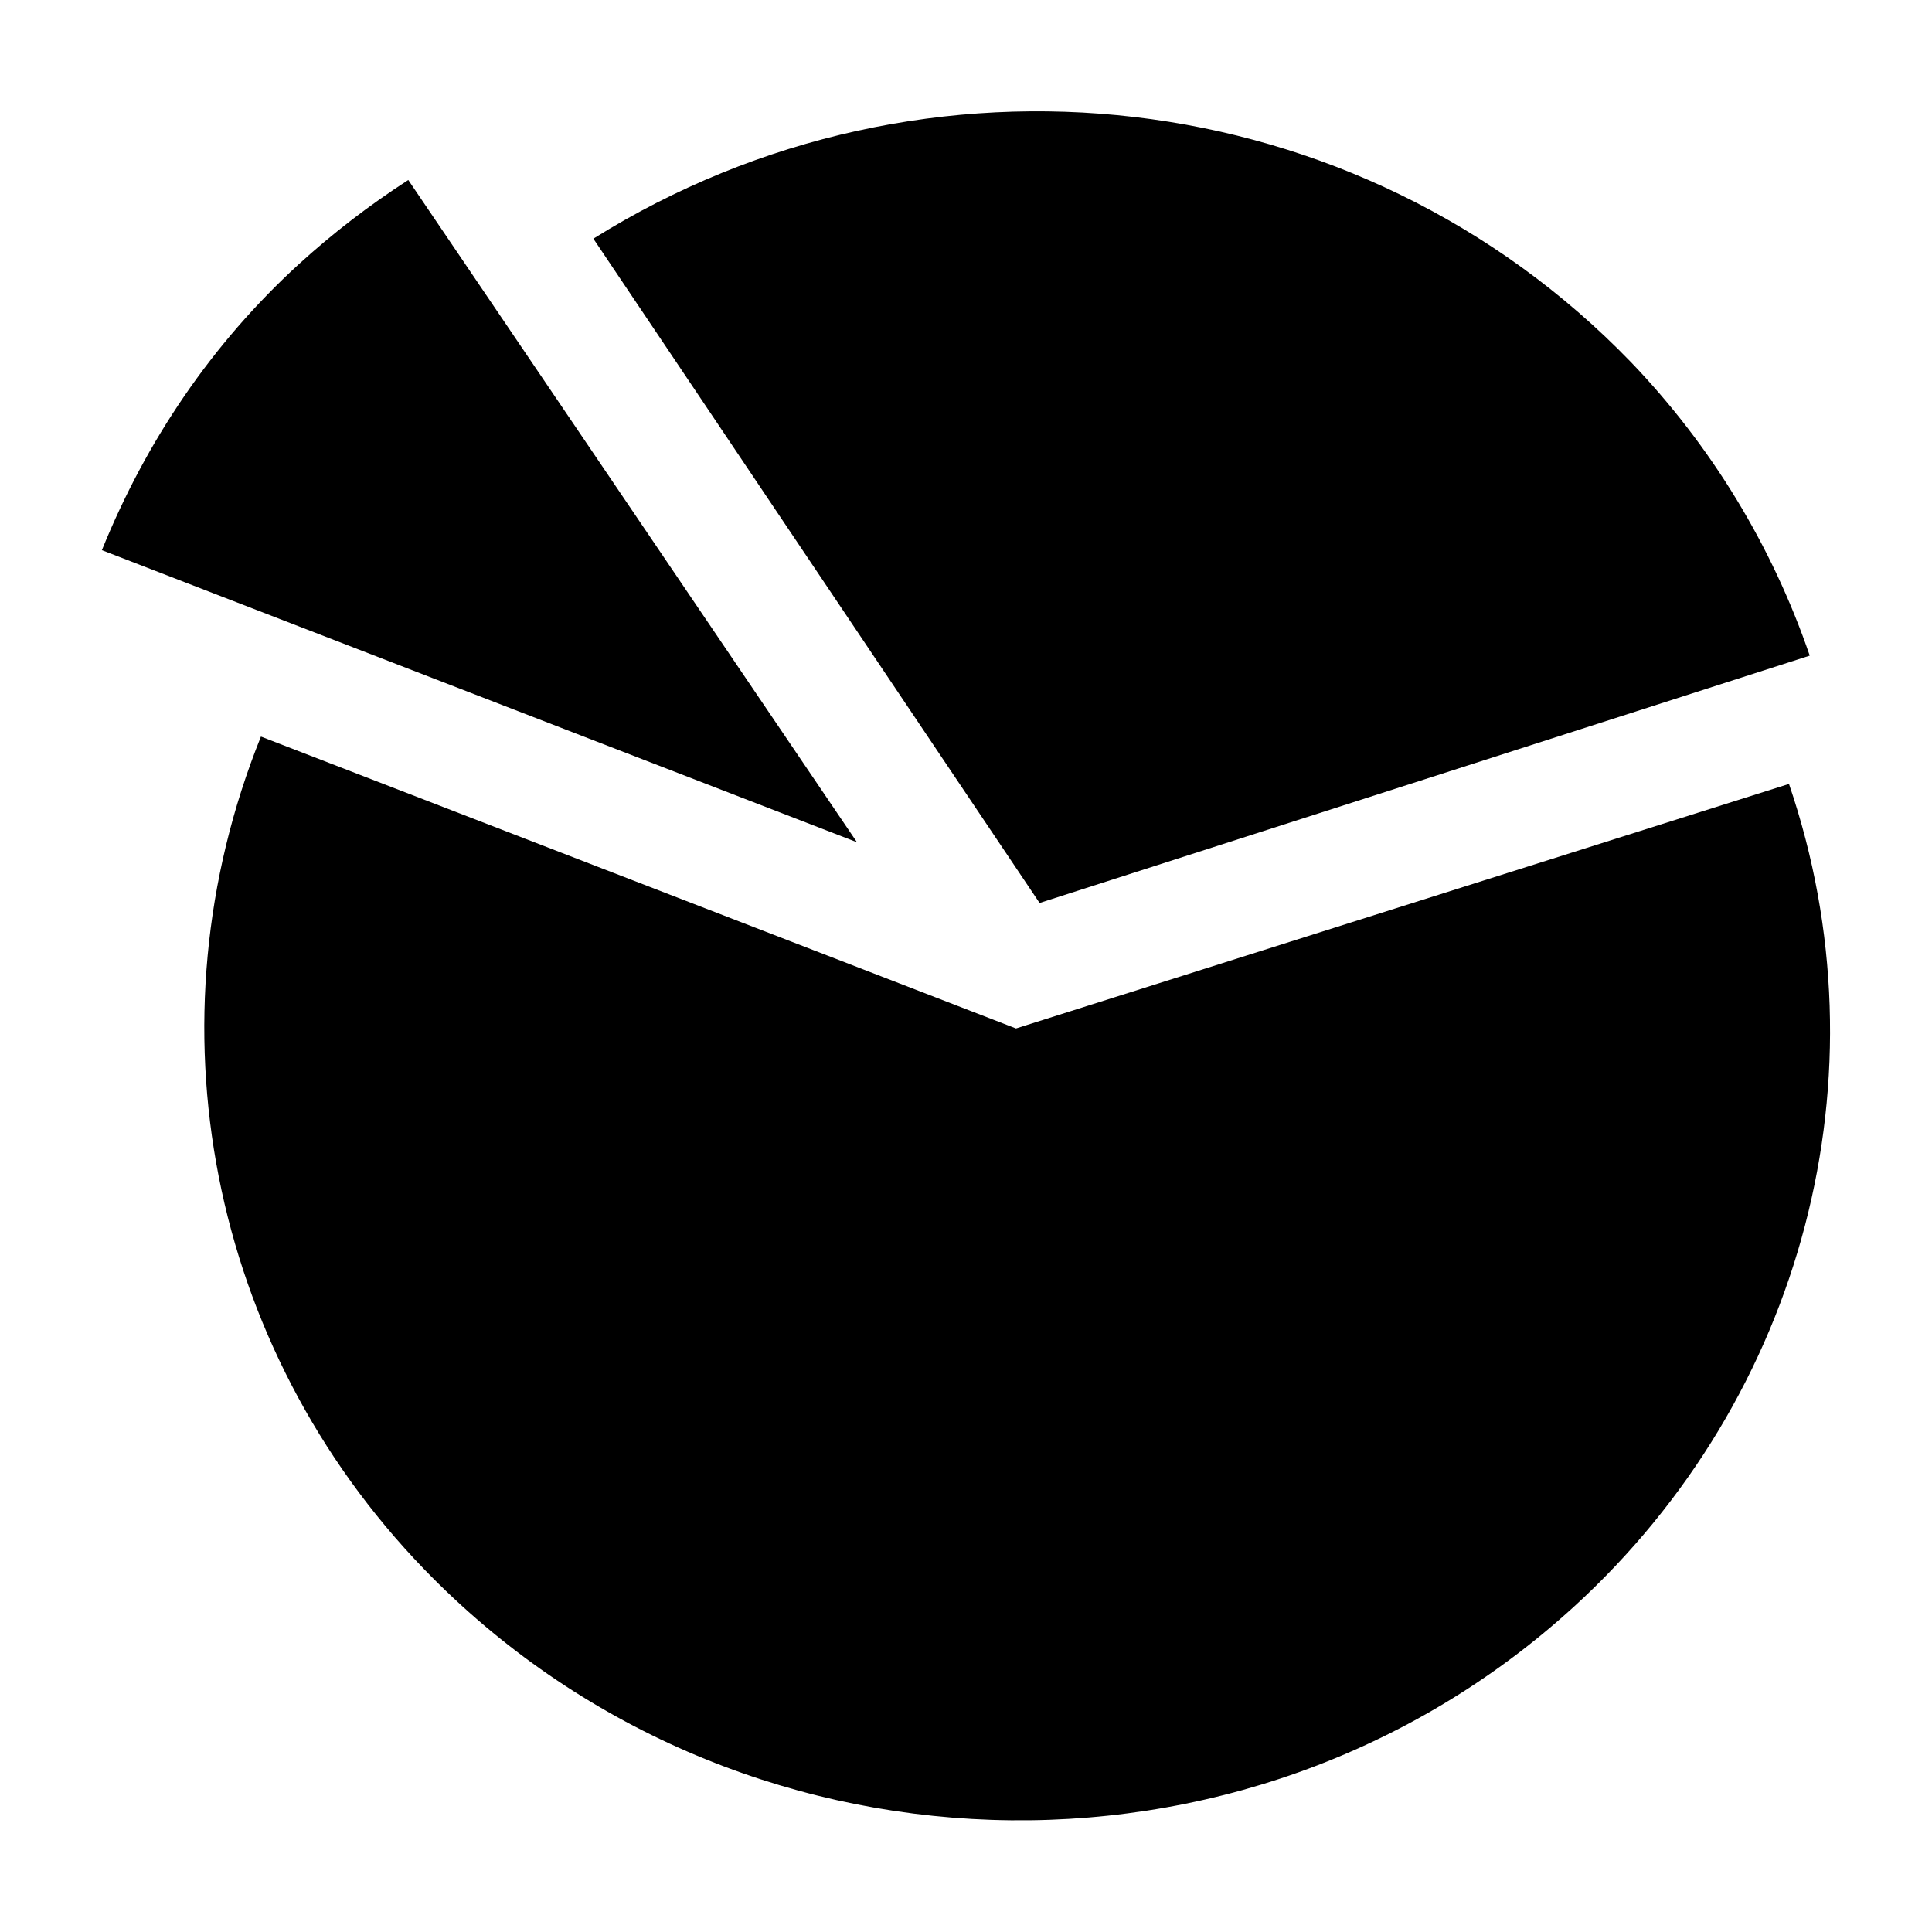 <?xml version="1.0" encoding="utf-8"?>
<!-- Generator: Adobe Illustrator 21.1.0, SVG Export Plug-In . SVG Version: 6.00 Build 0)  -->
<svg version="1.1" id="图层_1" xmlns="http://www.w3.org/2000/svg" xmlns:xlink="http://www.w3.org/1999/xlink" x="0px" y="0px"
	 viewBox="0 0 1024 1024" style="enable-background:new 0 0 1024 1024;" xml:space="preserve">
<title>画板 1</title>
<g>
	<path d="M959.2,347.5C939.3,289.4,907,236.3,864.5,192C720.2,42.6,490.2,16.6,314.5,126.5l236.5,352.1L959.2,347.5z"/>
	<path d="M216.4,95.4c-20.6,13.3-40,28.2-58.1,44.7c-46,42.1-80.8,93.5-104.3,151.5l400.2,154.8L216.4,95.4z"/>
	<path d="M948.2,415.5L538.5,545.1L138.3,390.4c-61,151.4-27.5,323.3,86.5,441.3c163.1,168.8,435.4,178.9,609.5,19.8
		C956,740.3,1000.9,569.8,948.2,415.5z"/>
</g>
</svg>

